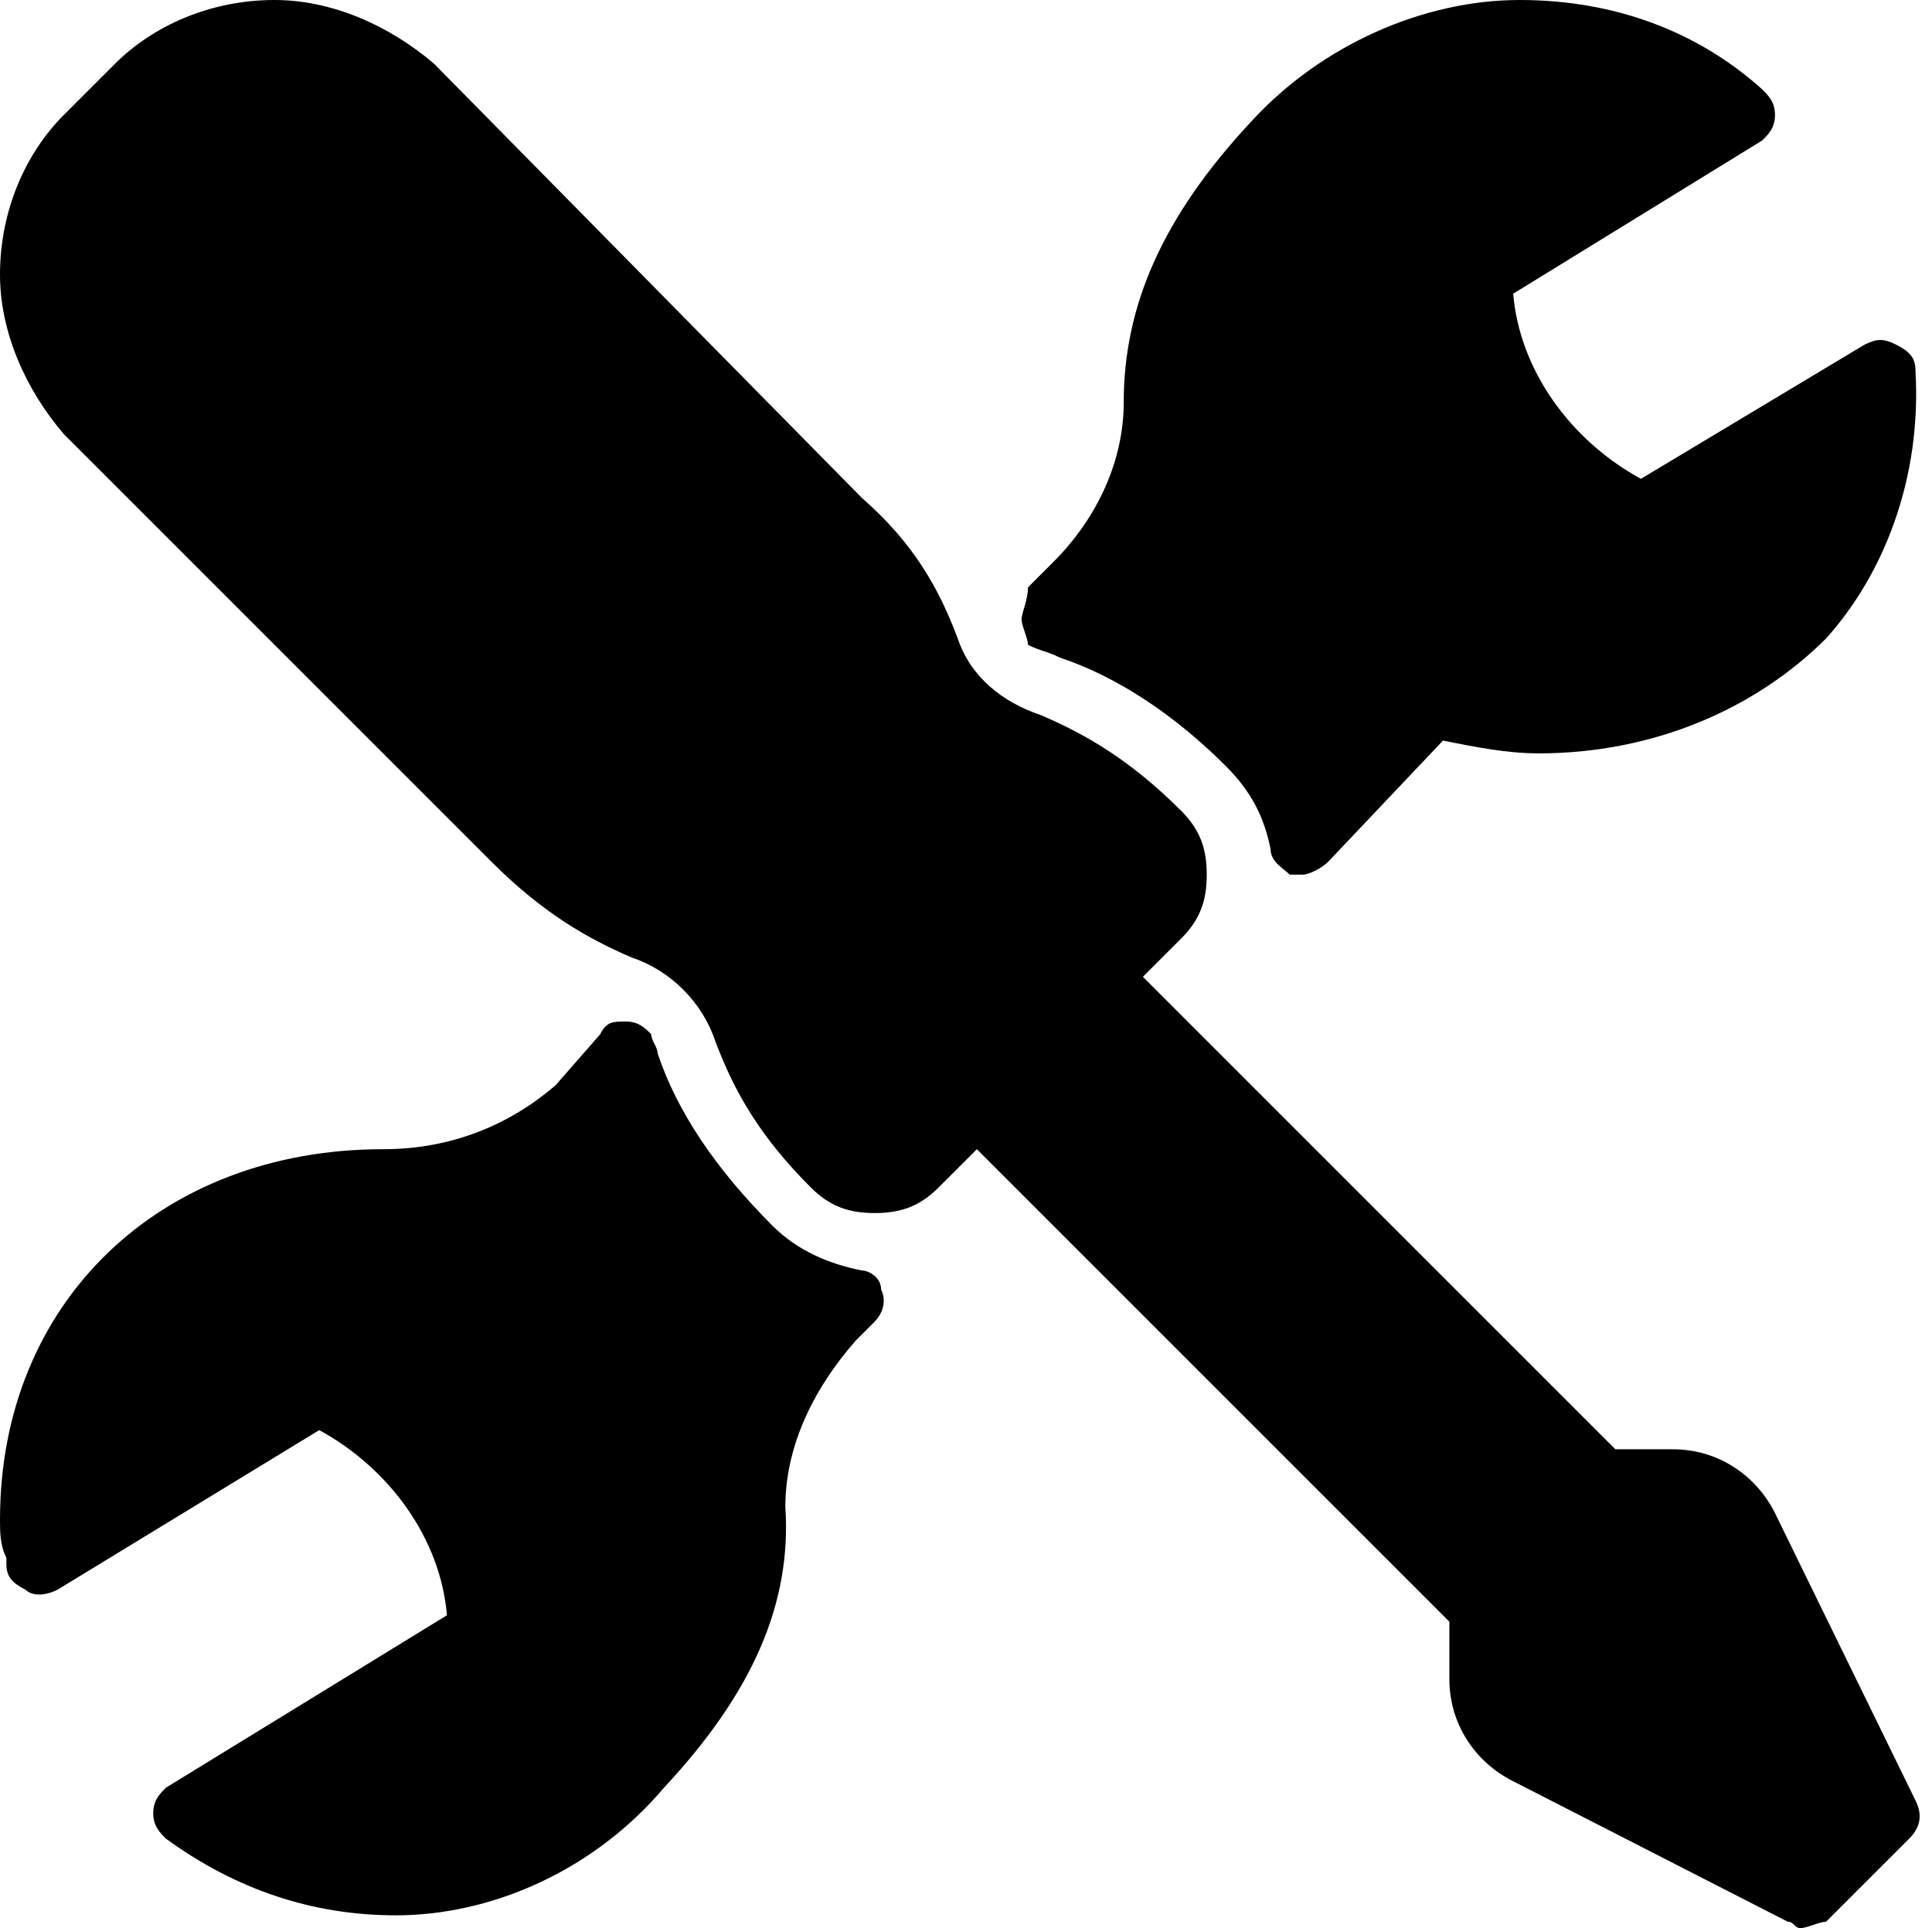 <?xml version="1.0" standalone="no"?><!DOCTYPE svg PUBLIC "-//W3C//DTD SVG 1.1//EN" "http://www.w3.org/Graphics/SVG/1.1/DTD/svg11.dtd"><svg t="1556500343693" class="icon" style="" viewBox="0 0 1026 1024" version="1.1" xmlns="http://www.w3.org/2000/svg" p-id="14770" xmlns:xlink="http://www.w3.org/1999/xlink" width="513" height="512"><defs><style type="text/css"></style></defs><path d="M942.623 803.603c-10.172-20.344-30.517-33.907-54.252-33.907h-30.517l-250.914-250.914 20.344-20.344c10.172-10.172 13.563-20.344 13.563-33.907s-3.391-23.735-13.563-33.907c-27.126-27.126-50.861-40.689-74.596-50.861-20.344-6.781-37.298-20.344-44.079-40.689-10.172-27.126-23.735-50.861-50.861-74.596L230.57 33.907C206.834 13.563 176.318 0 145.801 0c-33.907 0-64.424 13.563-84.768 33.907l-27.126 27.126c-20.344 20.344-33.907 50.861-33.907 84.768 0 30.517 13.563 61.033 33.907 84.768l227.179 227.179c27.126 27.126 50.861 40.689 74.596 50.861 20.344 6.781 37.298 23.735 44.079 44.079 10.172 27.126 23.735 50.861 50.861 77.987 10.172 10.172 20.344 13.563 33.907 13.563s23.735-3.391 33.907-13.563l20.344-20.344 250.914 250.914v30.517c0 23.735 13.563 44.079 33.907 54.252l145.801 74.596c3.391 0 3.391 3.391 6.781 3.391s10.172-3.391 13.563-3.391l44.079-44.079c6.781-6.781 6.781-13.563 3.391-20.344l-74.596-152.583zM457.748 674.755c-16.954-3.391-33.907-10.172-47.47-23.735-30.517-30.517-50.861-61.033-61.033-91.55 0-3.391-3.391-6.781-3.391-10.172-3.391-3.391-6.781-6.781-13.563-6.781s-10.172 0-13.563 6.781l-23.735 27.126c-23.735 20.344-54.252 33.907-91.55 33.907-118.675 0-203.444 81.377-203.444 196.662 0 6.781 0 13.563 3.391 20.344v3.391c0 6.781 3.391 10.172 10.172 13.563 3.391 3.391 10.172 3.391 16.954 0L169.536 759.523c37.298 20.344 64.424 57.642 67.815 98.331L88.159 949.404c-3.391 3.391-6.781 6.781-6.781 13.563s3.391 10.172 6.781 13.563c37.298 27.126 77.987 40.689 122.066 40.689 50.861 0 105.113-23.735 142.411-67.815 47.47-50.861 67.815-98.331 64.424-149.192 0-30.517 13.563-61.033 37.298-88.159l10.172-10.172c3.391-3.391 6.781-10.172 3.391-16.954 0-6.781-6.781-10.172-10.172-10.172z m-247.523 325.51zM562.861 349.245c30.517 10.172 61.033 30.517 88.159 57.642 13.563 13.563 20.344 27.126 23.735 44.079 0 6.781 6.781 10.172 10.172 13.563h6.781c3.391 0 10.172-3.391 13.563-6.781l61.033-64.424c16.954 3.391 33.907 6.781 50.861 6.781 61.033 0 115.285-23.735 152.583-61.033 30.517-33.907 50.861-84.768 47.47-142.411 0-6.781-3.391-10.172-10.172-13.563-6.781-3.391-10.172-3.391-16.954 0l-118.675 71.205c-37.298-20.344-64.424-57.642-67.815-98.331l132.238-81.377c3.391-3.391 6.781-6.781 6.781-13.563s-3.391-10.172-6.781-13.563C901.934 16.954 857.854 0 806.993 0s-105.113 23.735-142.411 64.424c-47.47 50.861-67.815 98.331-67.815 149.192 0 30.517-13.563 61.033-37.298 84.768l-13.563 13.563c0 6.781-3.391 13.563-3.391 16.954s3.391 10.172 3.391 13.563c6.781 3.391 10.172 3.391 16.954 6.781z" fill="#000000" p-id="14771"></path></svg>
